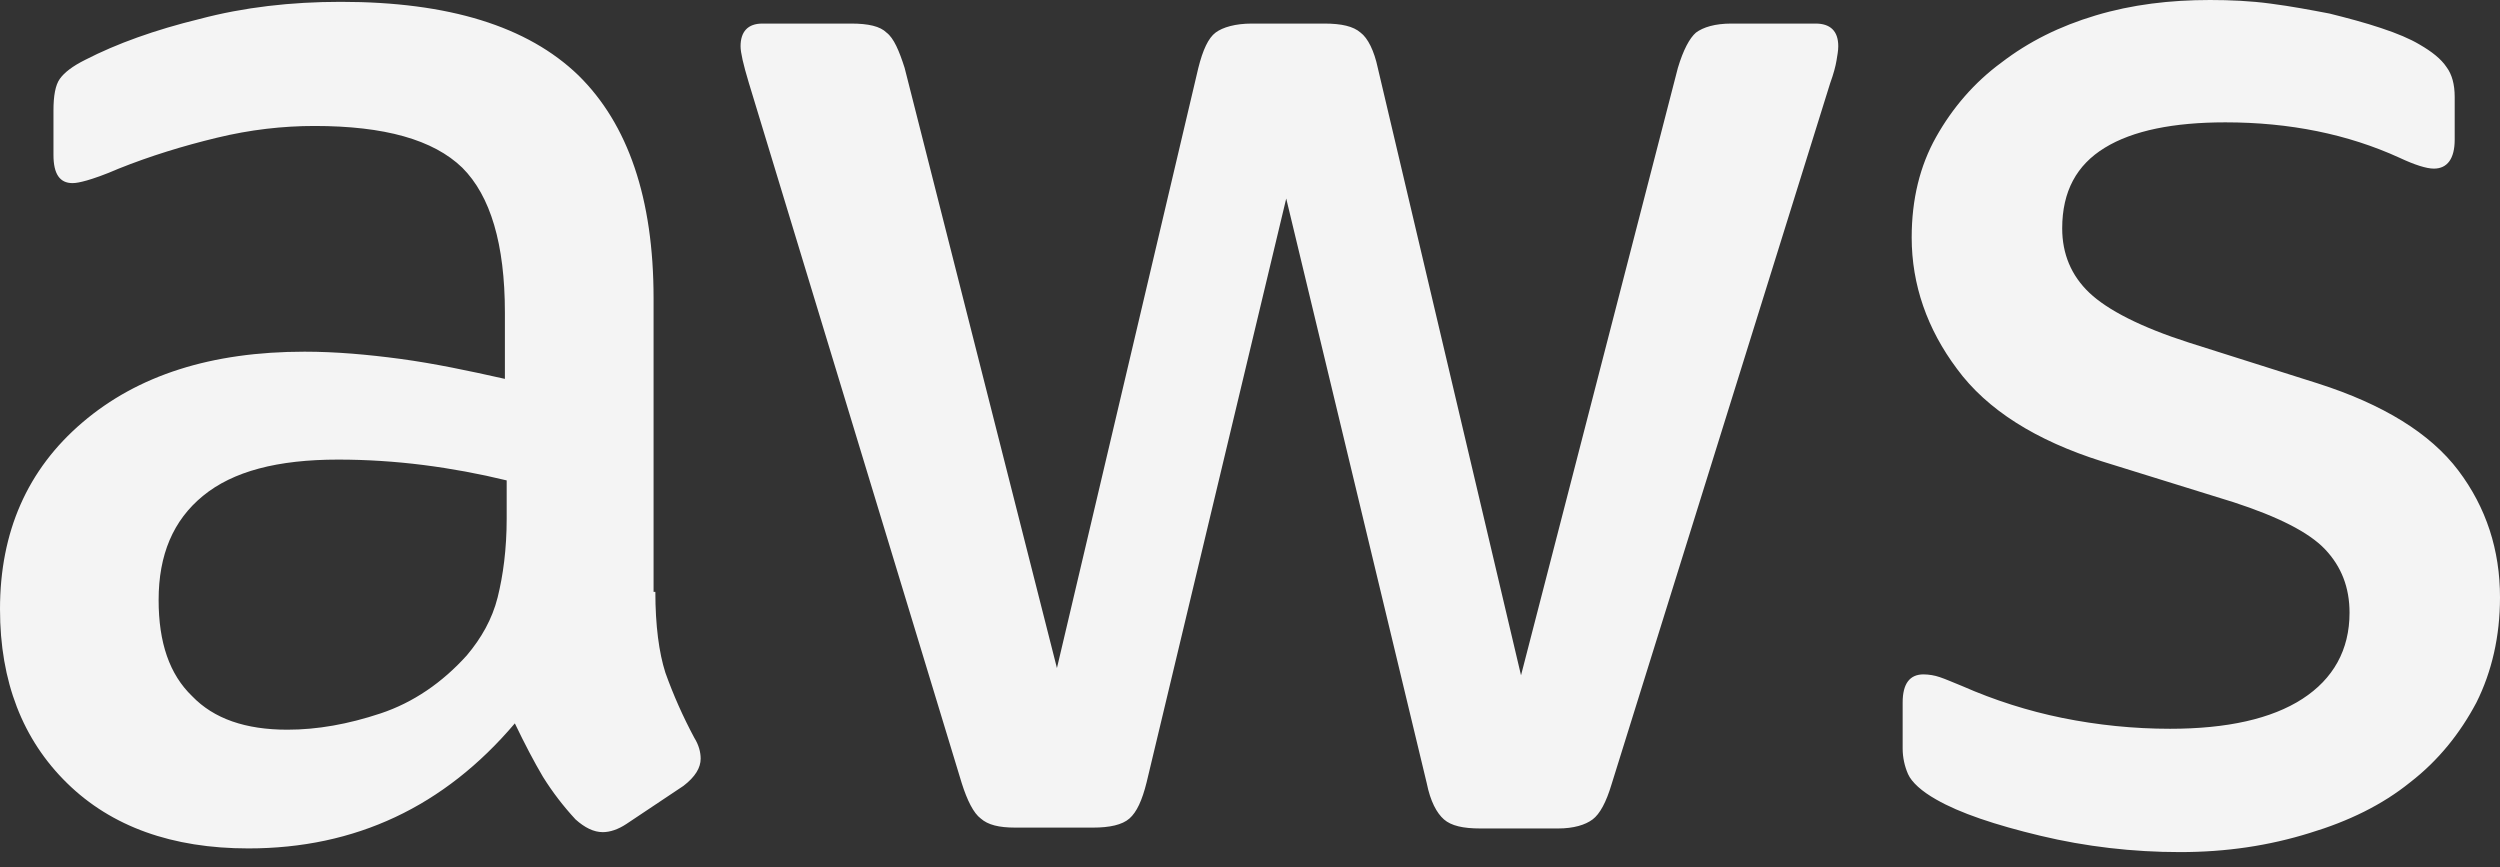 <svg width="49" height="17" viewBox="0 0 49 17" fill="none" xmlns="http://www.w3.org/2000/svg">
<rect x="0" y="0" width="49" height="17" fill="#333333" stroke="none"/>
<path d="M12.845 11.601C12.845 12.259 12.916 12.792 13.041 13.183C13.198 13.623 13.388 14.05 13.609 14.462C13.698 14.604 13.733 14.746 13.733 14.87C13.733 15.048 13.627 15.226 13.396 15.403L12.277 16.15C12.117 16.256 11.957 16.31 11.815 16.31C11.637 16.31 11.459 16.221 11.281 16.061C11.042 15.803 10.828 15.524 10.642 15.226C10.464 14.924 10.287 14.586 10.091 14.178C8.705 15.812 6.964 16.629 4.868 16.629C3.376 16.629 2.185 16.203 1.315 15.35C0.444 14.497 0 13.36 0 11.939C0 10.429 0.533 9.203 1.617 8.279C2.7 7.355 4.14 6.893 5.97 6.893C6.574 6.893 7.195 6.947 7.853 7.035C8.51 7.124 9.185 7.266 9.896 7.426V6.129C9.896 4.779 9.612 3.838 9.061 3.287C8.492 2.736 7.533 2.469 6.165 2.469C5.543 2.469 4.904 2.541 4.246 2.701C3.589 2.86 2.949 3.056 2.327 3.305C2.043 3.429 1.83 3.5 1.705 3.536C1.581 3.571 1.492 3.589 1.421 3.589C1.172 3.589 1.048 3.411 1.048 3.038V2.167C1.048 1.883 1.084 1.67 1.172 1.546C1.261 1.421 1.421 1.297 1.67 1.173C2.292 0.853 3.038 0.586 3.908 0.373C4.779 0.142 5.703 0.036 6.68 0.036C8.795 0.036 10.34 0.515 11.335 1.475C12.312 2.434 12.81 3.891 12.81 5.845V11.601H12.845H12.845ZM5.632 14.302C6.218 14.302 6.822 14.195 7.462 13.982C8.101 13.769 8.67 13.378 9.15 12.845C9.434 12.508 9.647 12.135 9.754 11.708C9.86 11.282 9.931 10.766 9.931 10.162V9.416C9.393 9.285 8.847 9.184 8.297 9.114C7.743 9.044 7.185 9.008 6.627 9.008C5.436 9.008 4.566 9.238 3.98 9.718C3.393 10.198 3.109 10.873 3.109 11.761C3.109 12.596 3.322 13.218 3.766 13.645C4.193 14.089 4.815 14.302 5.632 14.302ZM19.898 16.221C19.578 16.221 19.365 16.168 19.223 16.043C19.081 15.937 18.957 15.688 18.85 15.35L14.675 1.617C14.568 1.261 14.515 1.03 14.515 0.906C14.515 0.622 14.657 0.462 14.942 0.462H16.683C17.02 0.462 17.251 0.515 17.376 0.639C17.518 0.746 17.624 0.995 17.731 1.332L20.716 13.094L23.487 1.332C23.576 0.977 23.683 0.746 23.825 0.639C23.967 0.533 24.216 0.462 24.535 0.462H25.957C26.294 0.462 26.525 0.515 26.667 0.639C26.81 0.746 26.934 0.995 27.005 1.332L29.812 13.236L32.886 1.332C32.992 0.977 33.117 0.746 33.241 0.639C33.383 0.533 33.614 0.462 33.934 0.462H35.586C35.87 0.462 36.03 0.604 36.03 0.906C36.03 0.995 36.012 1.084 35.995 1.19C35.977 1.297 35.941 1.439 35.87 1.635L31.588 15.368C31.482 15.723 31.358 15.954 31.215 16.061C31.073 16.168 30.842 16.238 30.541 16.238H29.013C28.675 16.238 28.444 16.185 28.302 16.061C28.16 15.937 28.035 15.706 27.964 15.35L25.21 3.891L22.474 15.332C22.386 15.688 22.279 15.919 22.137 16.043C21.995 16.168 21.746 16.221 21.426 16.221H19.898H19.898ZM42.728 16.701C41.804 16.701 40.88 16.594 39.992 16.381C39.104 16.168 38.411 15.936 37.949 15.67C37.665 15.51 37.469 15.332 37.398 15.173C37.329 15.016 37.293 14.846 37.292 14.675V13.769C37.292 13.396 37.434 13.218 37.7 13.218C37.809 13.219 37.917 13.237 38.02 13.272C38.127 13.307 38.287 13.378 38.464 13.449C39.092 13.725 39.747 13.934 40.419 14.071C41.114 14.212 41.823 14.284 42.533 14.284C43.652 14.284 44.523 14.089 45.127 13.698C45.731 13.307 46.051 12.739 46.051 12.01C46.051 11.513 45.891 11.104 45.571 10.766C45.251 10.429 44.647 10.127 43.777 9.843L41.2 9.043C39.903 8.634 38.944 8.03 38.358 7.231C37.772 6.449 37.469 5.579 37.469 4.655C37.469 3.909 37.629 3.251 37.949 2.683C38.269 2.114 38.695 1.617 39.228 1.226C39.761 0.817 40.365 0.515 41.076 0.302C41.787 0.089 42.533 0 43.315 0C43.705 0 44.114 0.018 44.505 0.071C44.914 0.124 45.287 0.195 45.66 0.266C46.015 0.355 46.353 0.444 46.672 0.551C46.992 0.657 47.241 0.764 47.419 0.87C47.667 1.013 47.845 1.155 47.952 1.315C48.058 1.457 48.112 1.652 48.112 1.901V2.736C48.112 3.109 47.969 3.305 47.703 3.305C47.561 3.305 47.33 3.233 47.028 3.091C46.015 2.629 44.878 2.398 43.617 2.398C42.604 2.398 41.804 2.558 41.254 2.896C40.703 3.233 40.419 3.749 40.419 4.477C40.419 4.975 40.596 5.401 40.952 5.739C41.307 6.076 41.964 6.414 42.906 6.716L45.429 7.515C46.708 7.924 47.632 8.492 48.183 9.221C48.733 9.949 49 10.784 49 11.708C49 12.472 48.84 13.165 48.538 13.769C48.218 14.373 47.792 14.906 47.241 15.332C46.69 15.777 46.033 16.096 45.269 16.327C44.469 16.576 43.634 16.701 42.728 16.701Z" fill="#F4F4F4"/>
</svg>
